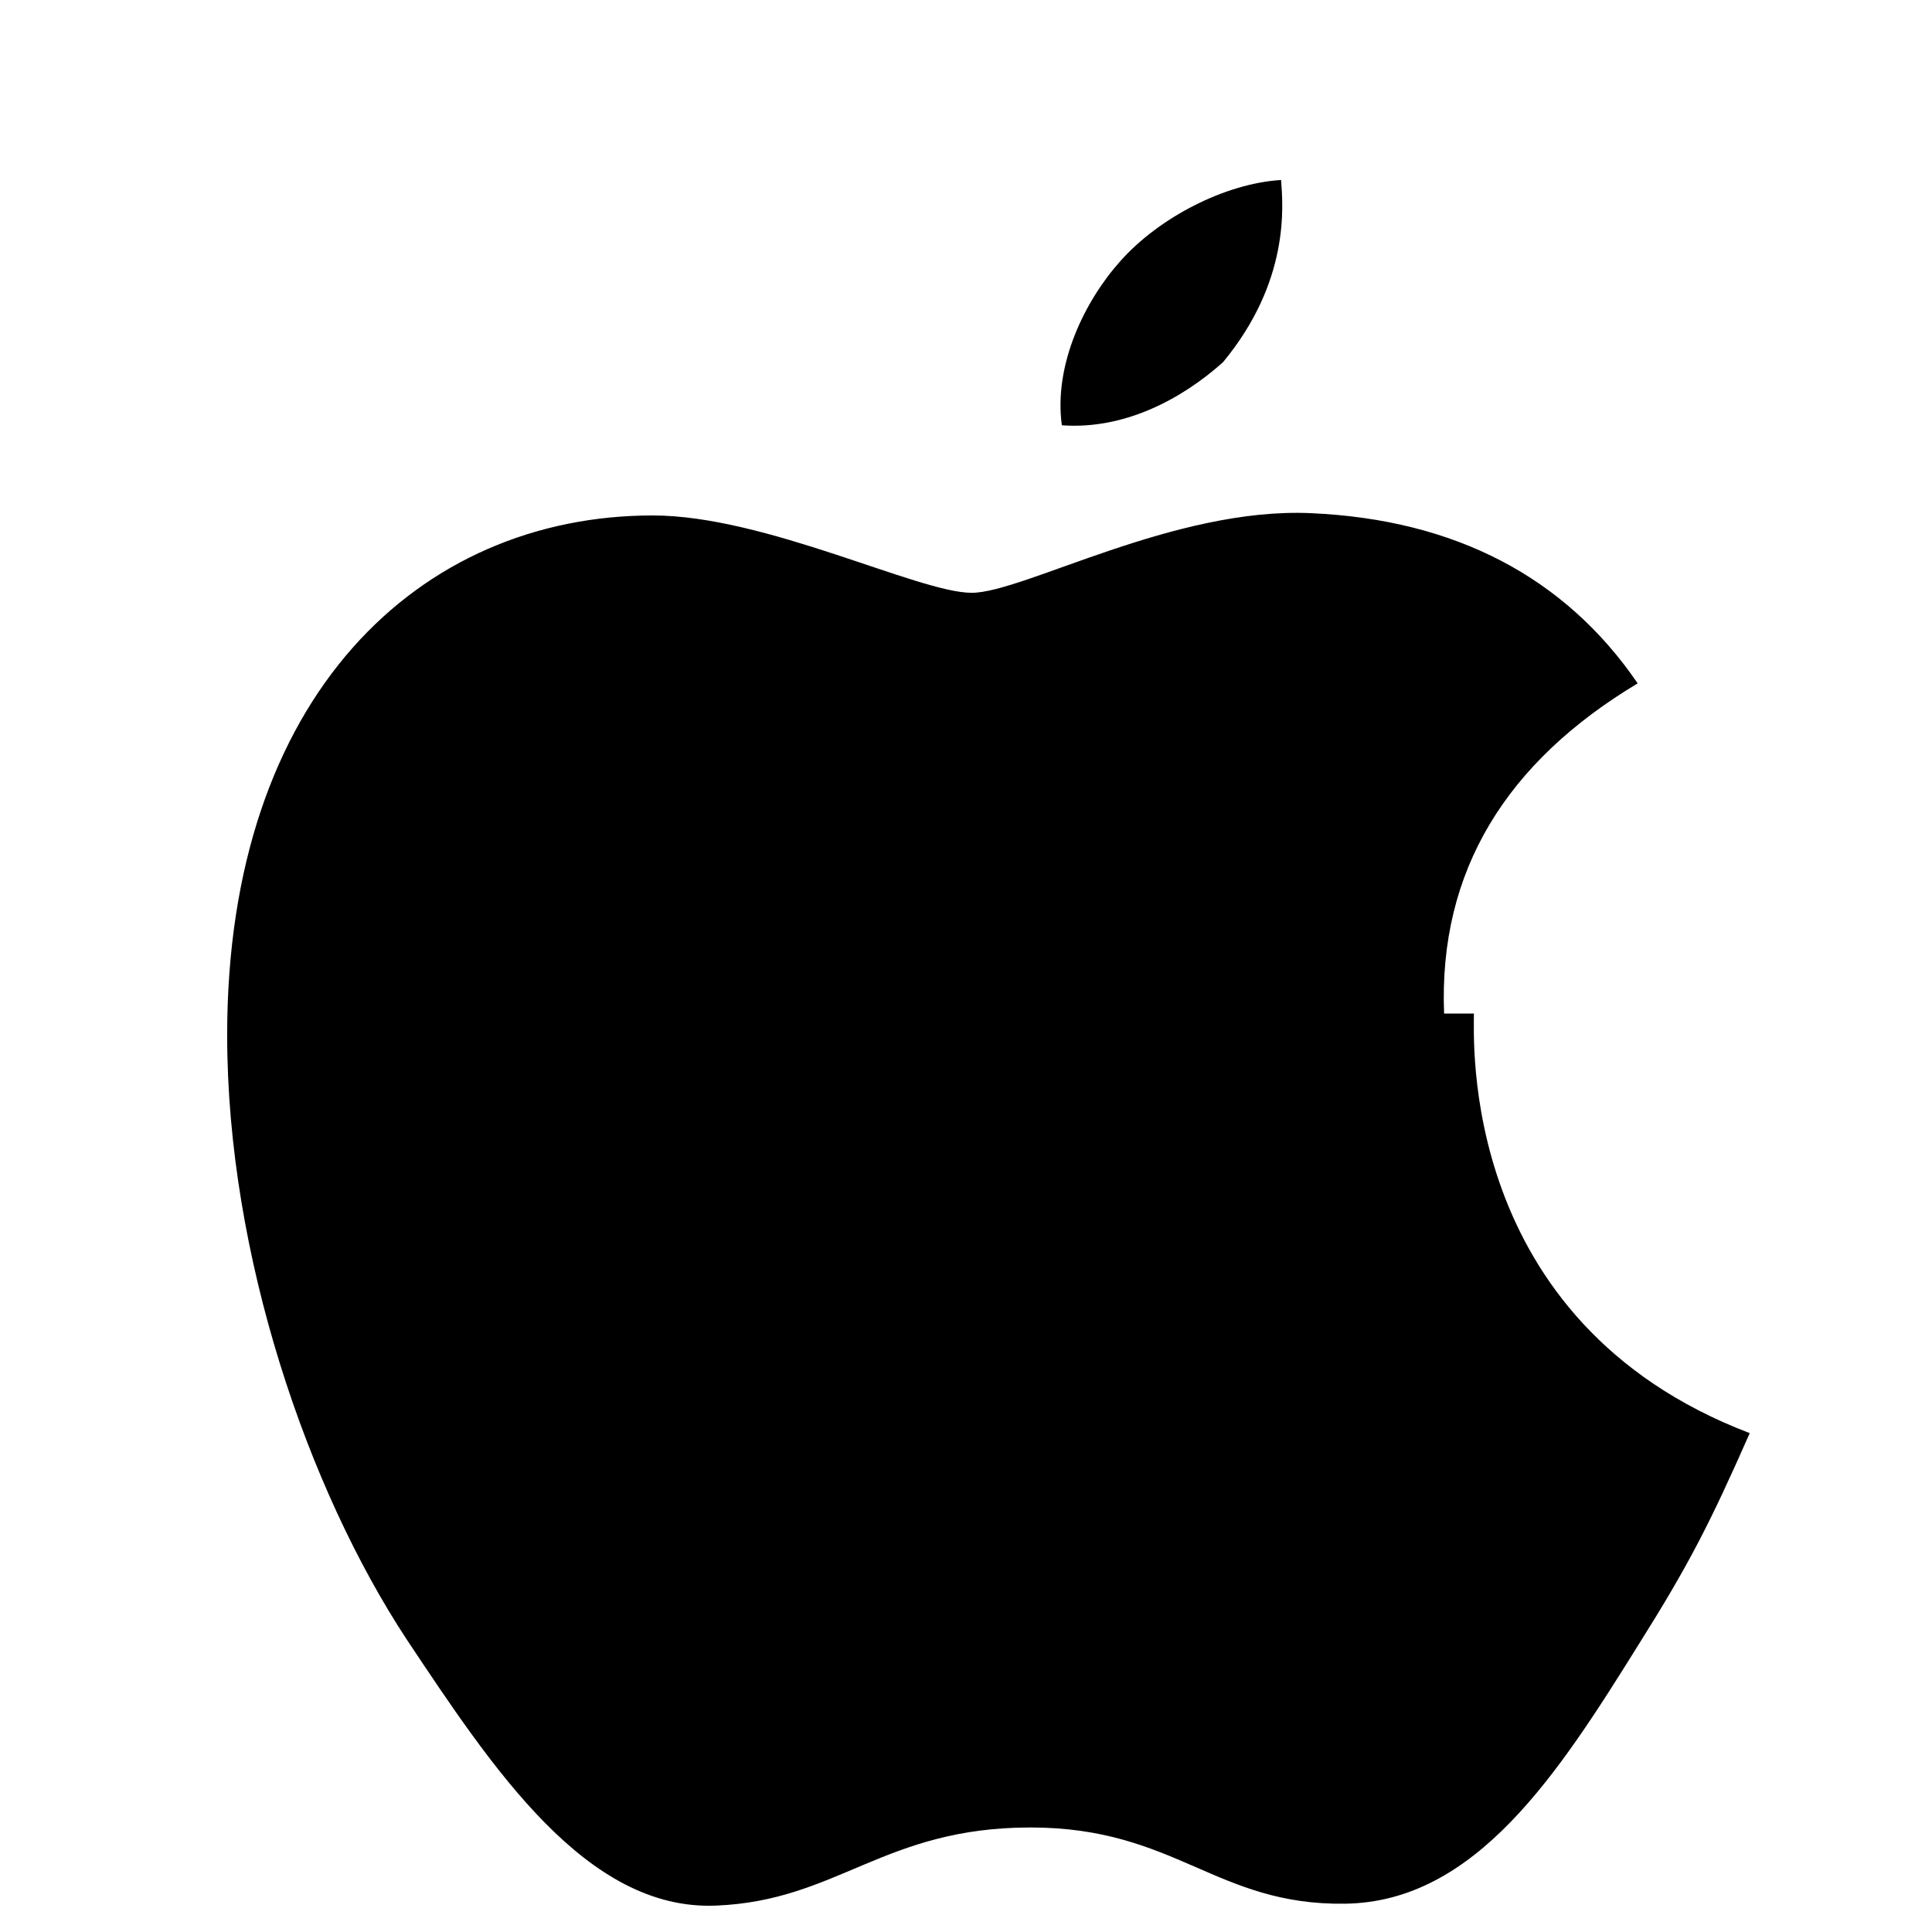 <svg xmlns="http://www.w3.org/2000/svg" viewBox="0 0 384 512" width="24px" height="24px">
  <path fill="black" d="M318.7 268.6c-1.5-37.9 16.6-66.7 51.3-87.5-19.2-28.1-48.3-43.4-86.5-45.1-36.3-1.7-76.3 21.1-90 21.1-14.1 0-54.6-20.5-84.5-20.5-61.8 0-112.8 47.7-112.8 137.7 0 58.4 21.4 120.4 47.6 160.2 22.6 33.9 47.6 72 82 70.5 32.2-1.3 44.4-20.7 83.3-20.7 38.5 0 49.1 20.7 83.4 20.2 34.6-.5 56.4-34.4 77.7-68.6 13.4-21.3 18.9-32.1 29.5-56.1-77.6-29.6-73-105.1-73.1-111.2zM260.1 96c17.8-21.5 15.9-41.5 15.4-48.3-14.8.9-32.3 9.9-42.6 21.5-9.4 10.5-17.7 27.4-15.5 43.5 16.2 1.2 31.4-6.6 42.7-16.7z"/>
</svg>